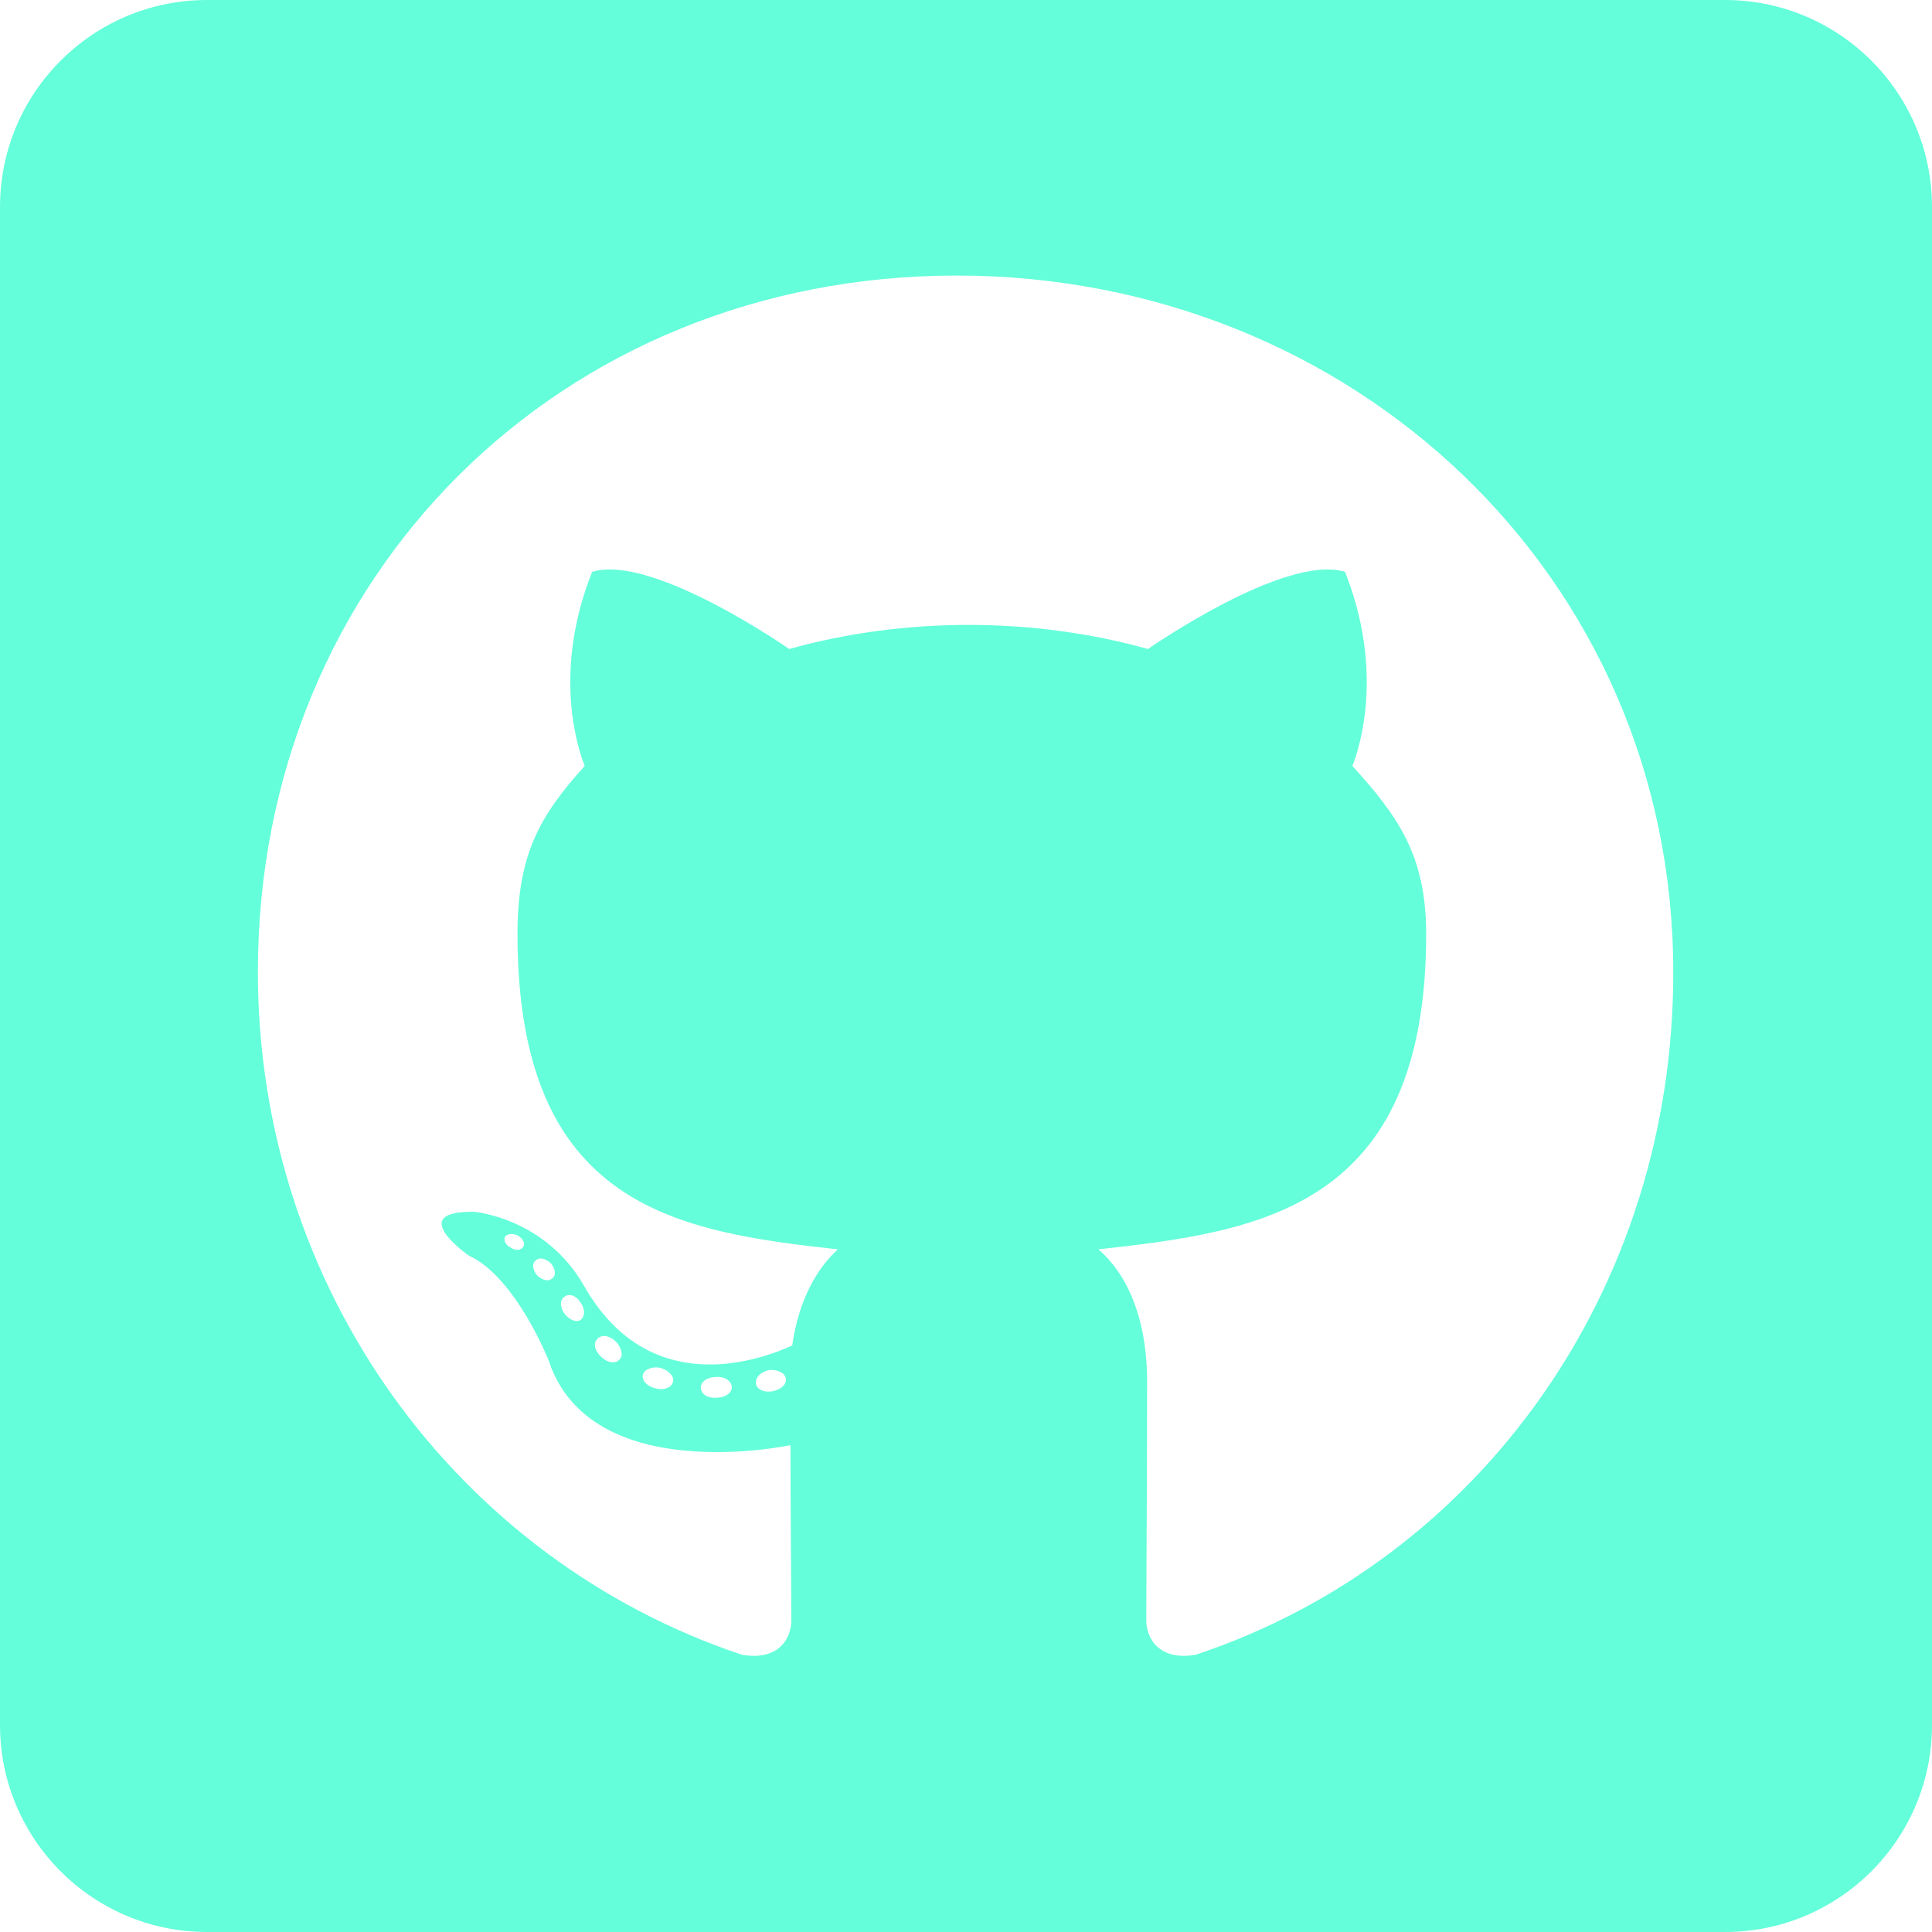 <svg width="27" height="27" viewBox="0 0 27 27" fill="none" xmlns="http://www.w3.org/2000/svg">
<path d="M24.107 0H2.893C1.296 0 0 1.296 0 2.893V24.107C0 25.704 1.296 27 2.893 27H24.107C25.704 27 27 25.704 27 24.107V2.893C27 1.296 25.704 0 24.107 0ZM16.712 23.125C16.206 23.215 16.019 22.902 16.019 22.643C16.019 22.317 16.031 20.654 16.031 19.31C16.031 18.37 15.718 17.773 15.35 17.46C17.58 17.212 19.931 16.905 19.931 13.054C19.931 11.957 19.539 11.409 18.9 10.704C19.003 10.444 19.346 9.378 18.797 7.992C17.96 7.732 16.043 9.07 16.043 9.07C15.248 8.847 14.386 8.733 13.536 8.733C12.686 8.733 11.825 8.847 11.029 9.07C11.029 9.07 9.113 7.732 8.275 7.992C7.726 9.372 8.064 10.438 8.172 10.704C7.533 11.409 7.232 11.957 7.232 13.054C7.232 16.887 9.48 17.212 11.71 17.46C11.421 17.719 11.162 18.165 11.071 18.804C10.499 19.063 9.034 19.509 8.16 17.966C7.612 17.014 6.623 16.935 6.623 16.935C5.647 16.923 6.557 17.55 6.557 17.55C7.208 17.851 7.666 19.009 7.666 19.009C8.251 20.798 11.047 20.196 11.047 20.196C11.047 21.034 11.059 22.395 11.059 22.643C11.059 22.902 10.878 23.215 10.366 23.125C6.388 21.793 3.604 18.008 3.604 13.584C3.604 8.052 7.835 3.851 13.367 3.851C18.9 3.851 23.384 8.052 23.384 13.584C23.39 18.008 20.69 21.799 16.712 23.125ZM10.8 19.442C10.685 19.466 10.577 19.418 10.565 19.34C10.553 19.25 10.631 19.171 10.746 19.147C10.86 19.135 10.969 19.183 10.981 19.262C10.999 19.34 10.921 19.418 10.8 19.442ZM10.227 19.388C10.227 19.466 10.137 19.533 10.017 19.533C9.884 19.545 9.794 19.479 9.794 19.388C9.794 19.31 9.884 19.244 10.005 19.244C10.119 19.232 10.227 19.298 10.227 19.388ZM9.402 19.322C9.378 19.4 9.257 19.436 9.155 19.4C9.04 19.376 8.962 19.286 8.986 19.207C9.01 19.129 9.131 19.093 9.233 19.117C9.354 19.153 9.432 19.244 9.402 19.322ZM8.66 18.996C8.606 19.063 8.492 19.051 8.401 18.96C8.311 18.882 8.287 18.767 8.347 18.713C8.401 18.647 8.516 18.659 8.606 18.749C8.685 18.828 8.715 18.948 8.66 18.996ZM8.112 18.448C8.058 18.484 7.955 18.448 7.889 18.358C7.823 18.267 7.823 18.165 7.889 18.122C7.955 18.068 8.058 18.11 8.112 18.201C8.178 18.291 8.178 18.4 8.112 18.448ZM7.72 17.863C7.666 17.918 7.576 17.887 7.509 17.827C7.443 17.749 7.431 17.659 7.485 17.616C7.54 17.562 7.63 17.592 7.696 17.652C7.763 17.731 7.775 17.821 7.72 17.863ZM7.317 17.417C7.292 17.472 7.214 17.484 7.148 17.442C7.069 17.405 7.033 17.339 7.057 17.285C7.081 17.249 7.148 17.231 7.226 17.261C7.304 17.303 7.341 17.369 7.317 17.417Z" fill="#64FFDA"/>
</svg>
